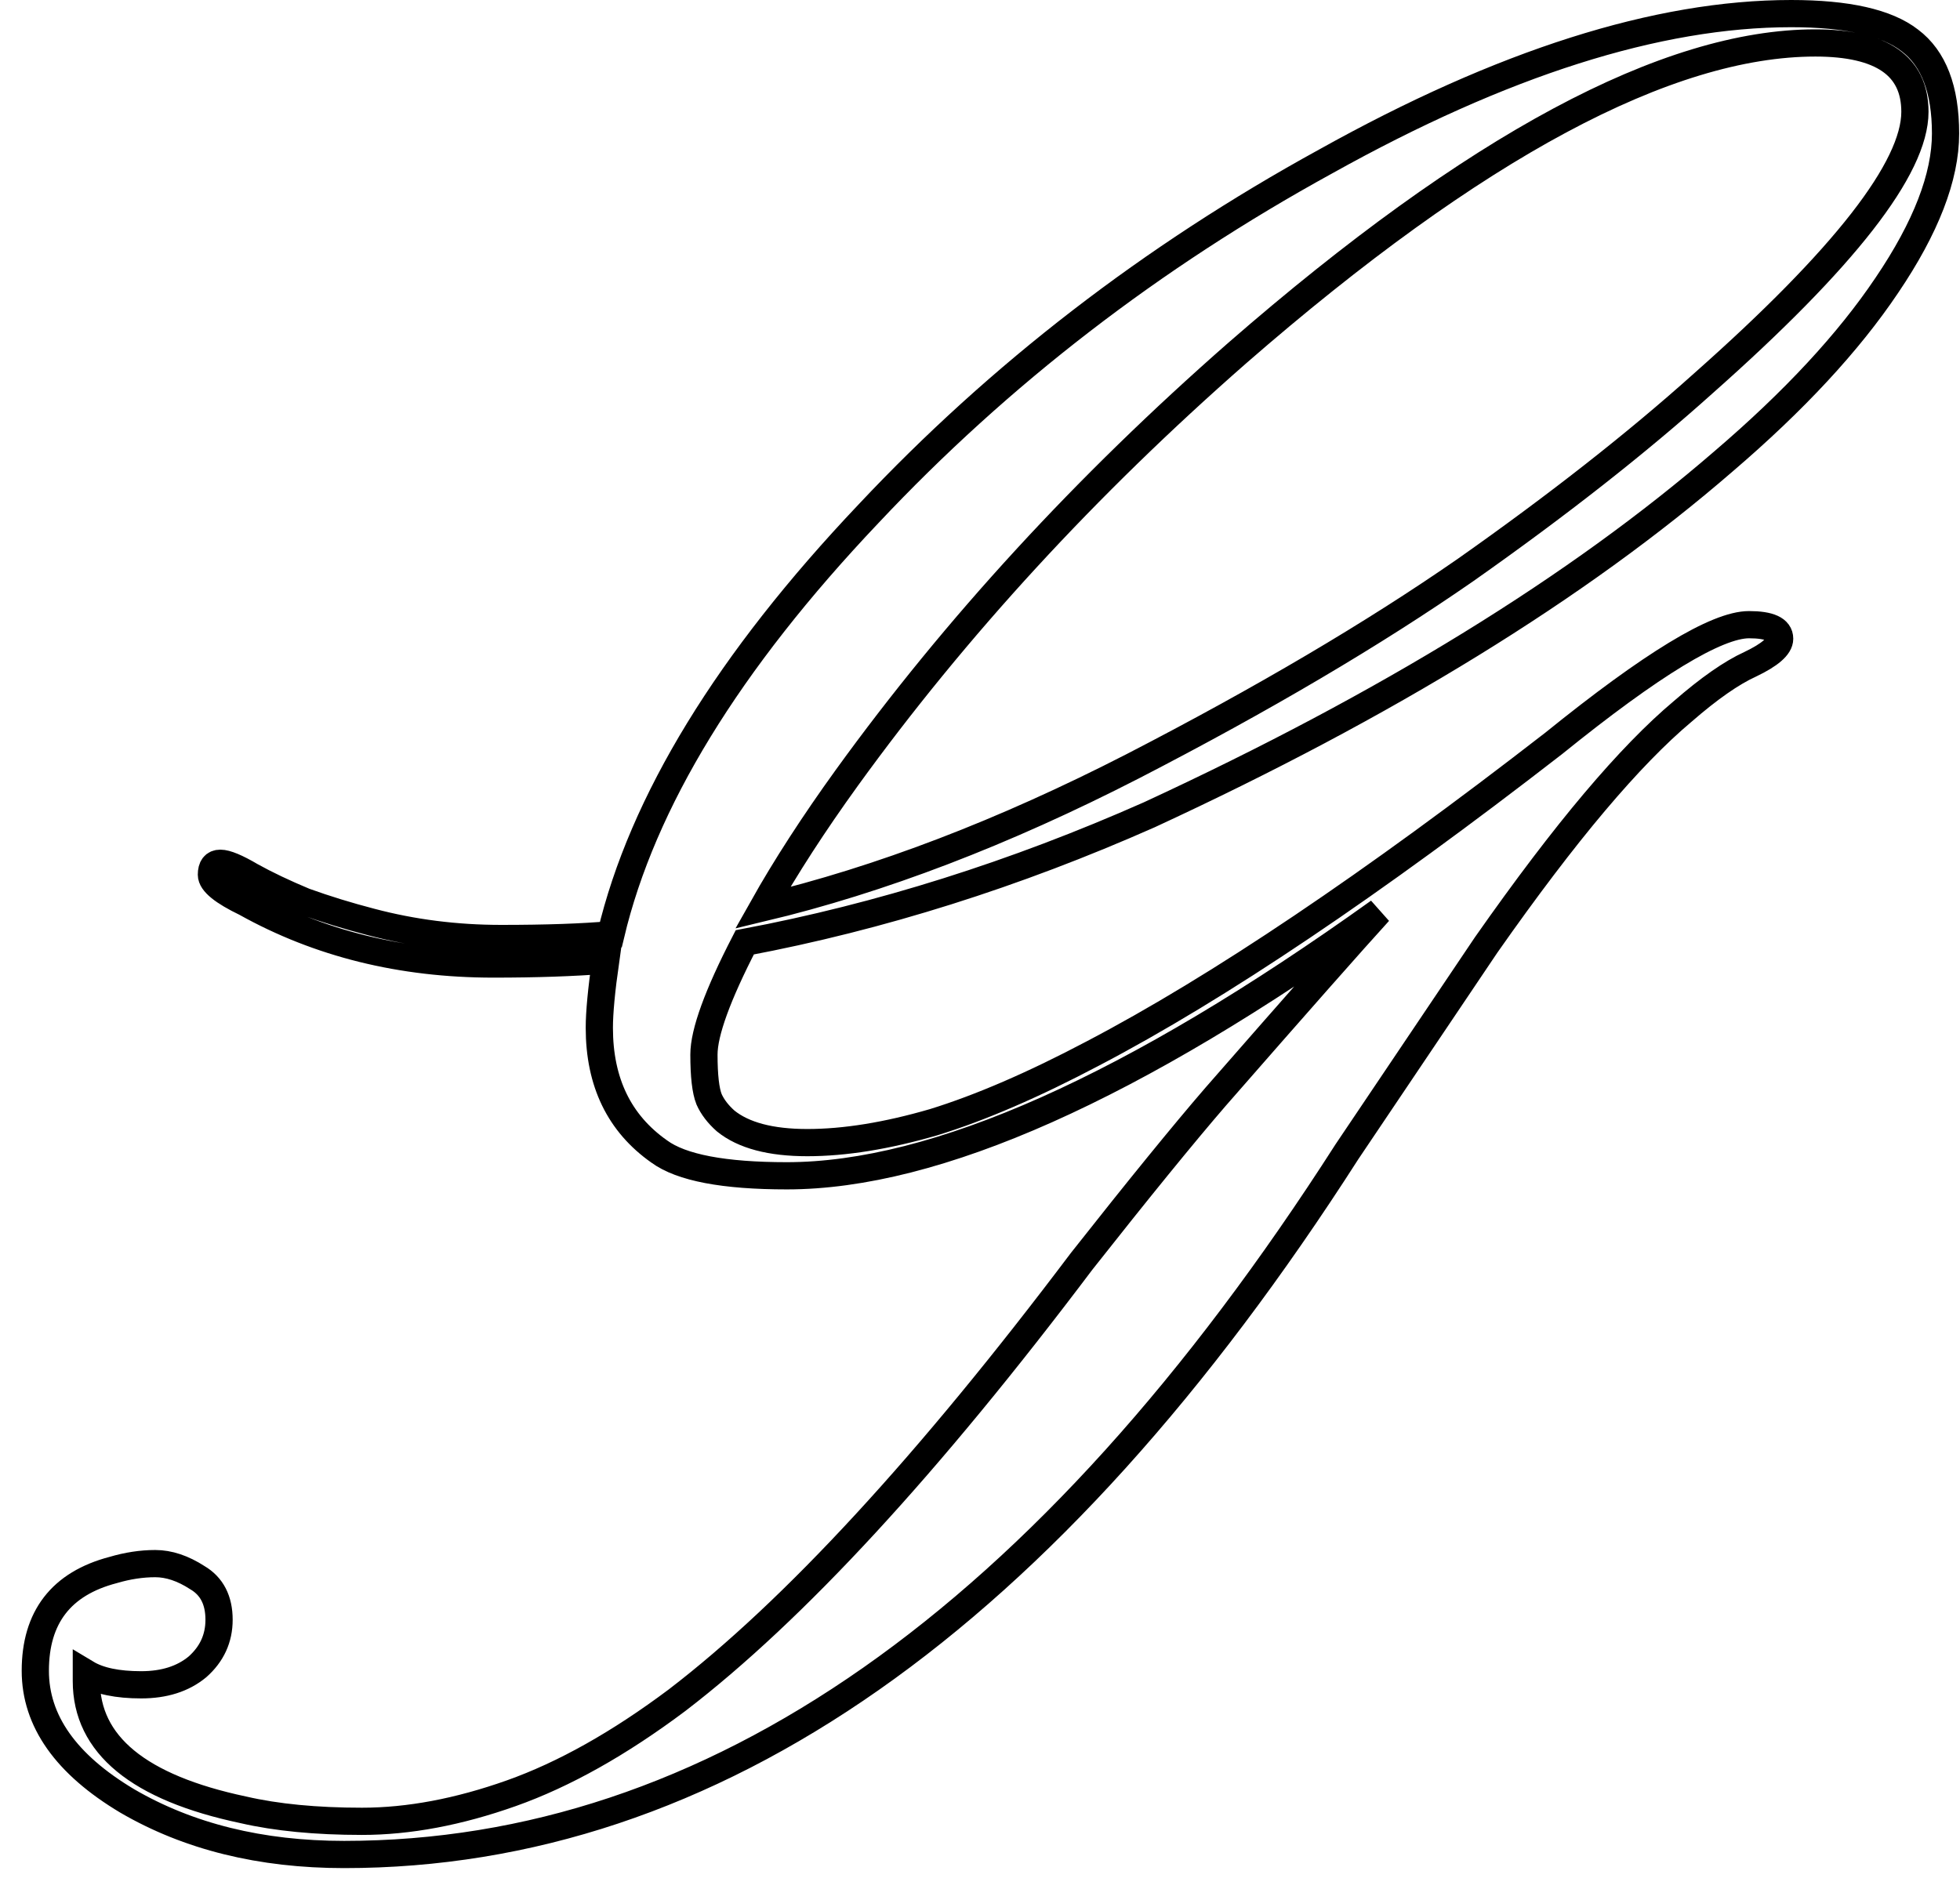 <svg width="72" height="69" viewBox="0 0 72 69" fill="none" xmlns="http://www.w3.org/2000/svg">
<path d="M64.25 22.953C65 22.953 65.375 23.125 65.375 23.469C65.375 23.75 65.016 24.062 64.297 24.406C63.609 24.719 62.781 25.297 61.812 26.141C60.844 26.953 59.766 28.062 58.578 29.469C57.391 30.875 56.062 32.625 54.594 34.719L49.484 42.312C38.453 59.531 26.172 68.141 12.641 68.141C9.578 68.141 6.922 67.484 4.672 66.172C2.422 64.828 1.297 63.234 1.297 61.391C1.297 59.422 2.25 58.188 4.156 57.688C4.688 57.531 5.203 57.453 5.703 57.453C6.203 57.453 6.719 57.625 7.25 57.969C7.781 58.281 8.047 58.797 8.047 59.516C8.047 60.203 7.781 60.781 7.25 61.25C6.719 61.688 6.031 61.906 5.188 61.906C4.312 61.906 3.641 61.766 3.172 61.484V61.766C3.172 64.109 5.094 65.688 8.938 66.5C10.156 66.781 11.609 66.922 13.297 66.922C15.016 66.922 16.844 66.578 18.781 65.891C20.719 65.203 22.75 64.062 24.875 62.469C29.156 59.188 34.109 53.812 39.734 46.344C41.828 43.688 43.469 41.672 44.656 40.297C47.688 36.828 49.688 34.562 50.656 33.5C41.625 39.969 34.375 43.203 28.906 43.203C26.594 43.203 25.031 42.906 24.219 42.312C22.75 41.281 22.016 39.766 22.016 37.766C22.016 37.203 22.094 36.375 22.25 35.281C21.062 35.375 19.688 35.422 18.125 35.422C14.75 35.422 11.719 34.672 9.031 33.172C8.188 32.766 7.766 32.422 7.766 32.141C7.766 31.859 7.875 31.719 8.094 31.719C8.312 31.719 8.688 31.875 9.219 32.188C9.781 32.5 10.438 32.812 11.188 33.125C11.969 33.406 12.781 33.656 13.625 33.875C15.156 34.281 16.75 34.484 18.406 34.484C20.062 34.484 21.406 34.438 22.438 34.344C23.594 29.469 26.75 24.312 31.906 18.875C36.719 13.75 42.312 9.438 48.688 5.938C55.188 2.312 60.891 0.5 65.797 0.5C67.859 0.5 69.312 0.828 70.156 1.484C71.031 2.141 71.469 3.281 71.469 4.906C71.469 6.5 70.75 8.359 69.312 10.484C67.906 12.578 65.906 14.734 63.312 16.953C57.969 21.578 50.938 25.906 42.219 29.938C37.281 32.125 32.328 33.688 27.359 34.625C26.359 36.562 25.859 37.938 25.859 38.75C25.859 39.531 25.922 40.078 26.047 40.391C26.172 40.672 26.375 40.938 26.656 41.188C27.312 41.719 28.312 41.984 29.656 41.984C31.031 41.984 32.578 41.734 34.297 41.234C36.016 40.703 37.969 39.859 40.156 38.703C44.75 36.297 50.391 32.5 57.078 27.312C60.672 24.406 63.062 22.953 64.25 22.953ZM70.344 4.109C70.344 2.422 69.125 1.578 66.688 1.578C61.25 1.578 54.172 5.375 45.453 12.969C39.891 17.844 35.109 23.047 31.109 28.578C29.891 30.266 28.859 31.859 28.016 33.359C32.328 32.328 36.859 30.594 41.609 28.156C46.391 25.688 50.469 23.281 53.844 20.938C57.219 18.562 60.125 16.281 62.562 14.094C67.75 9.5 70.344 6.172 70.344 4.109Z" stroke="black"/>
</svg>
